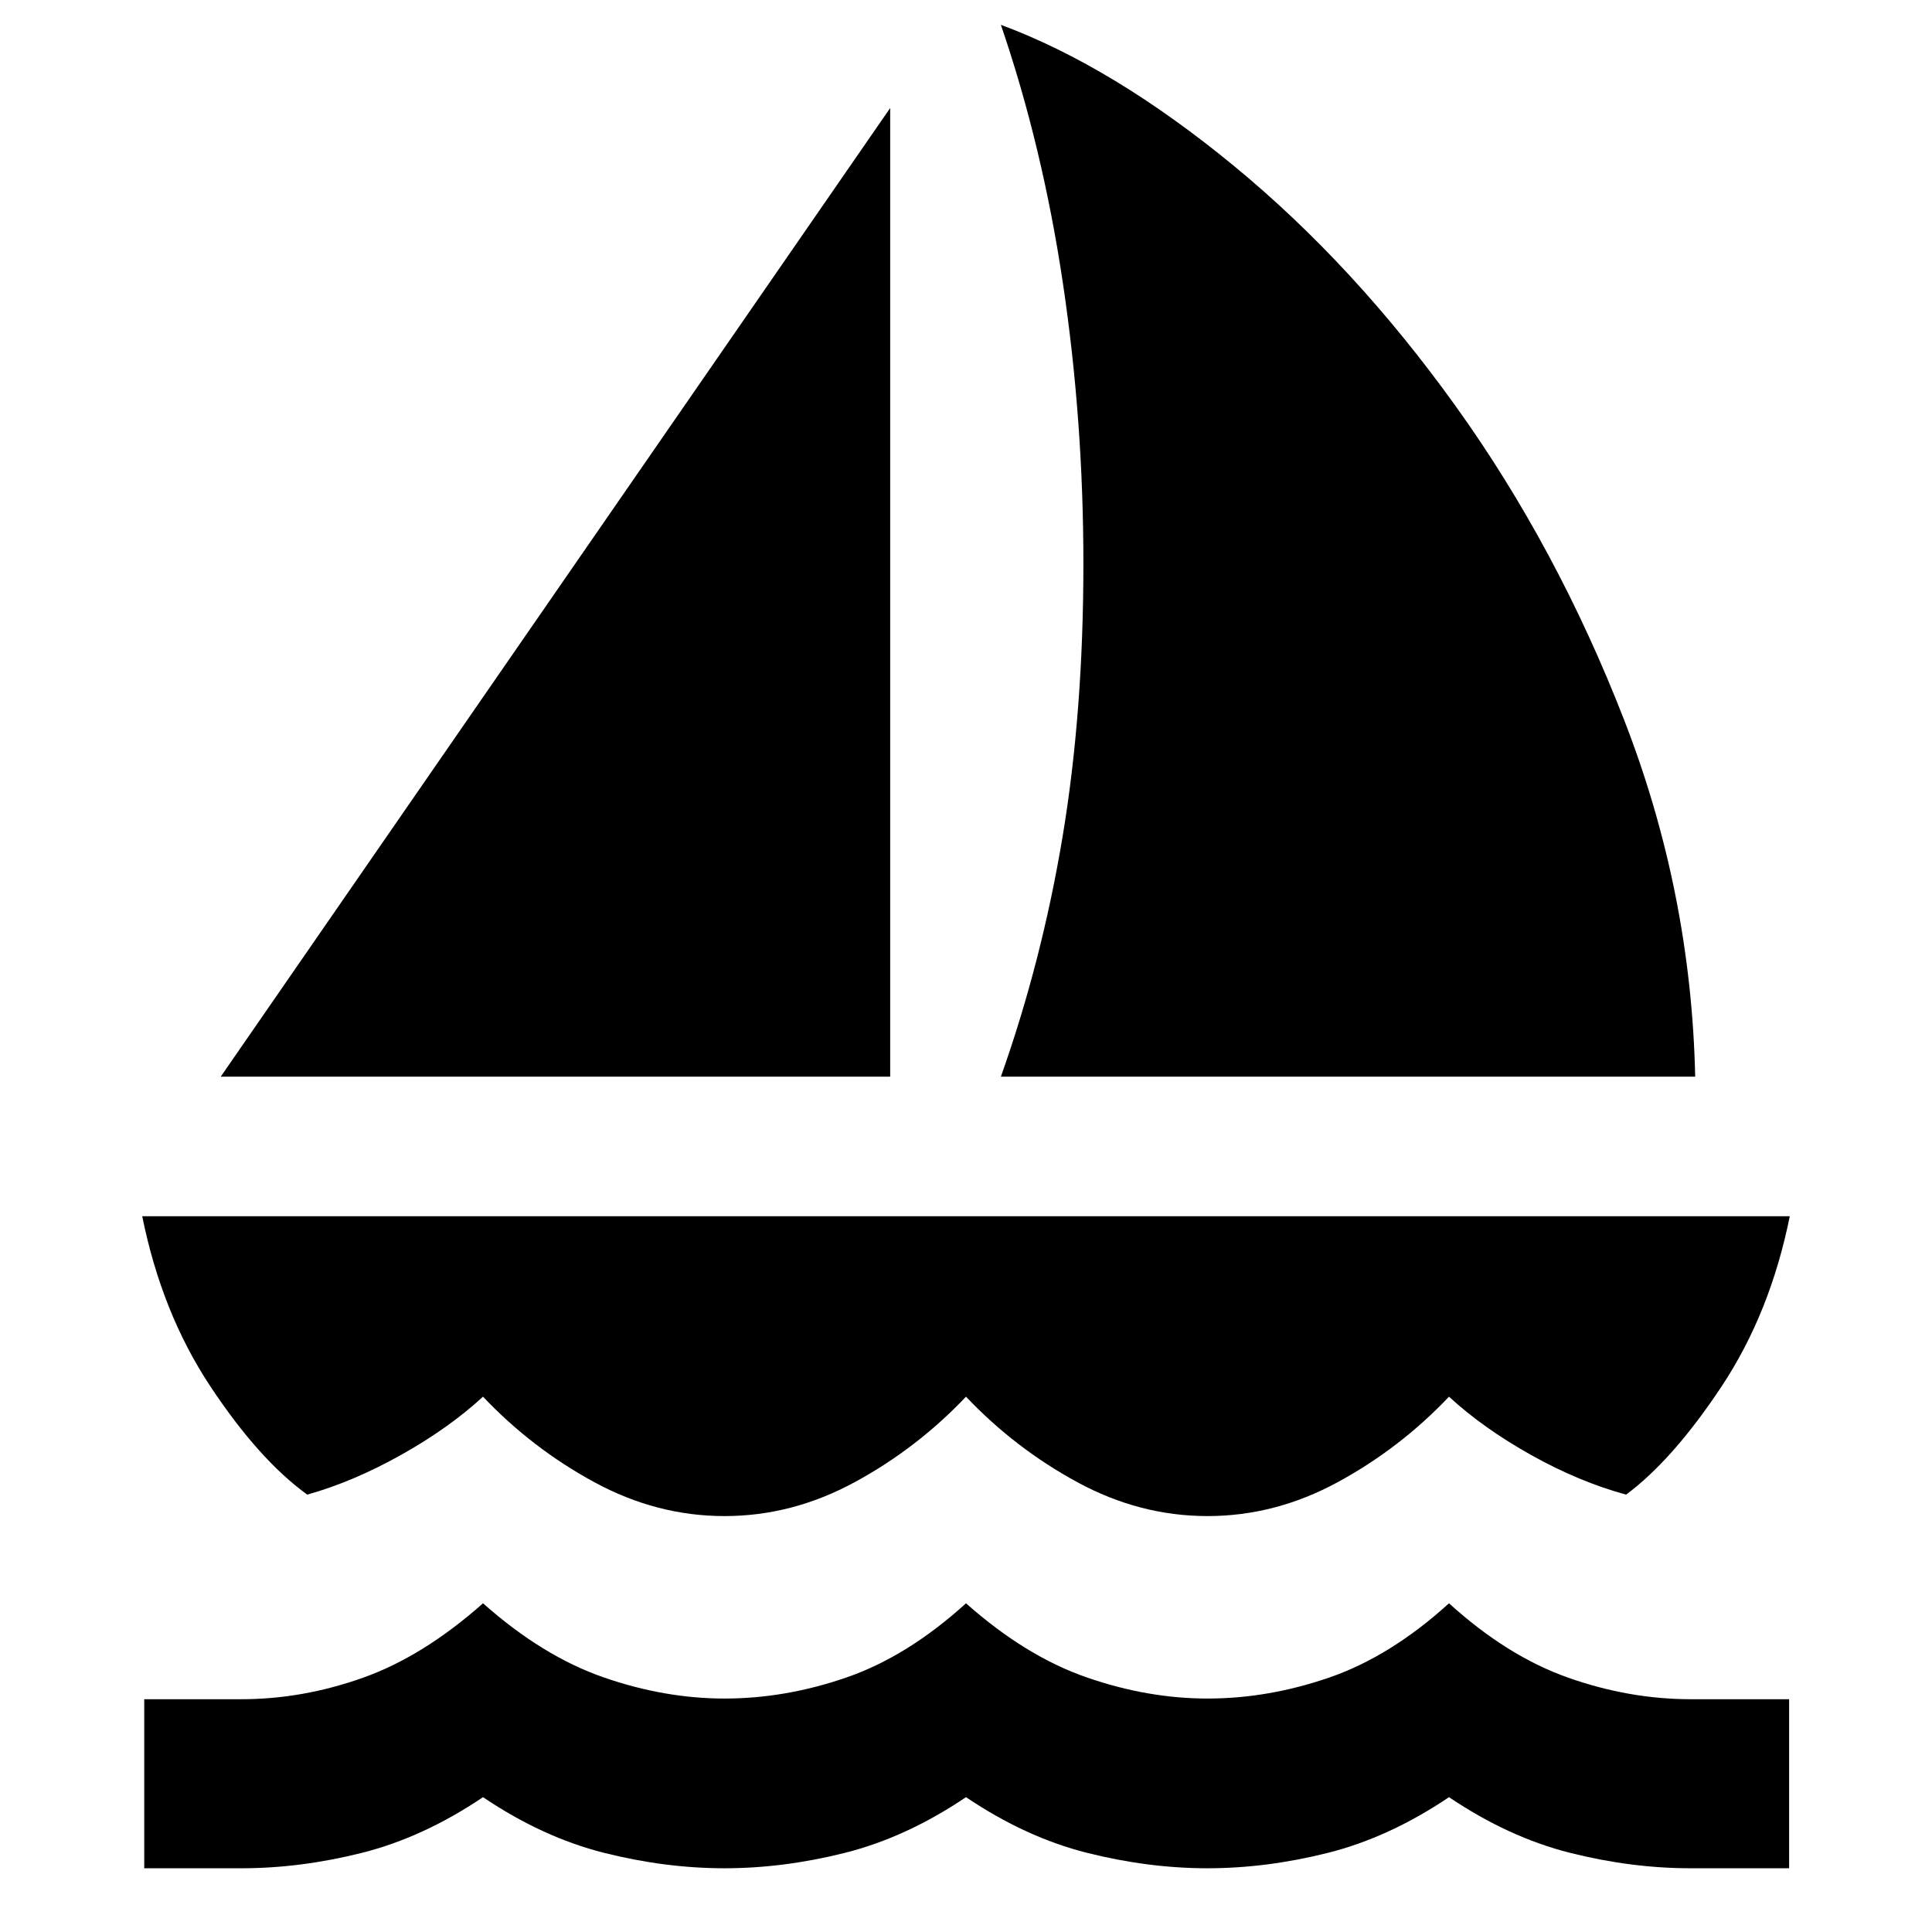 <svg xmlns="http://www.w3.org/2000/svg" height="40" viewBox="0 -960 960 960" width="40"><path d="m109.67-425 332.66-481.33V-425H109.67Zm387.66 0q20.34-57.33 30.67-119.33 10.33-62 10.33-135.67 0-71-10.16-139.17-10.17-68.16-30.84-128.5Q553-927 613-877.67q60 49.34 110.33 119.5Q773.67-688 807-602.33q33.33 85.66 35.33 177.33h-345ZM360-206.67q-33.67 0-64.67-16.83T240-266q-17 15.67-40.83 29-23.84 13.33-46.5 19.67-24-17.34-48.17-53.84t-33.83-84.5h818.66q-9.66 48-33.83 84.5-24.17 36.5-47.5 53.84-23.33-6.34-47.17-19.67Q737-250.33 720-266q-24.33 25.67-55.33 42.5T600-206.67q-33.67 0-64.67-16.83T480-266q-24.33 25.67-55.33 42.5T360-206.67Zm-288.33 175v-84H120q30.33 0 60.33-10.66 30-10.67 59.67-37 29.67 26.33 60 36.83t60 10.5q30.33 0 60.67-10.5Q451-137 480-163.33q29.67 26.33 60 36.83t60 10.5q30.33 0 60.67-10.5Q691-137 720-163.33q29 26.33 59.33 37 30.34 10.66 60.67 10.66h49v84h-49q-29.33 0-59.83-7.66Q749.67-47 720-67q-29.67 20-60.17 27.67-30.5 7.66-59.83 7.66t-59.83-7.66Q509.67-47 480-67q-29.67 20-60.17 27.67-30.5 7.66-59.83 7.66t-59.83-7.66Q269.67-47 240-67q-29.67 20-60.17 27.67-30.5 7.66-59.83 7.66H71.67Z"/></svg>